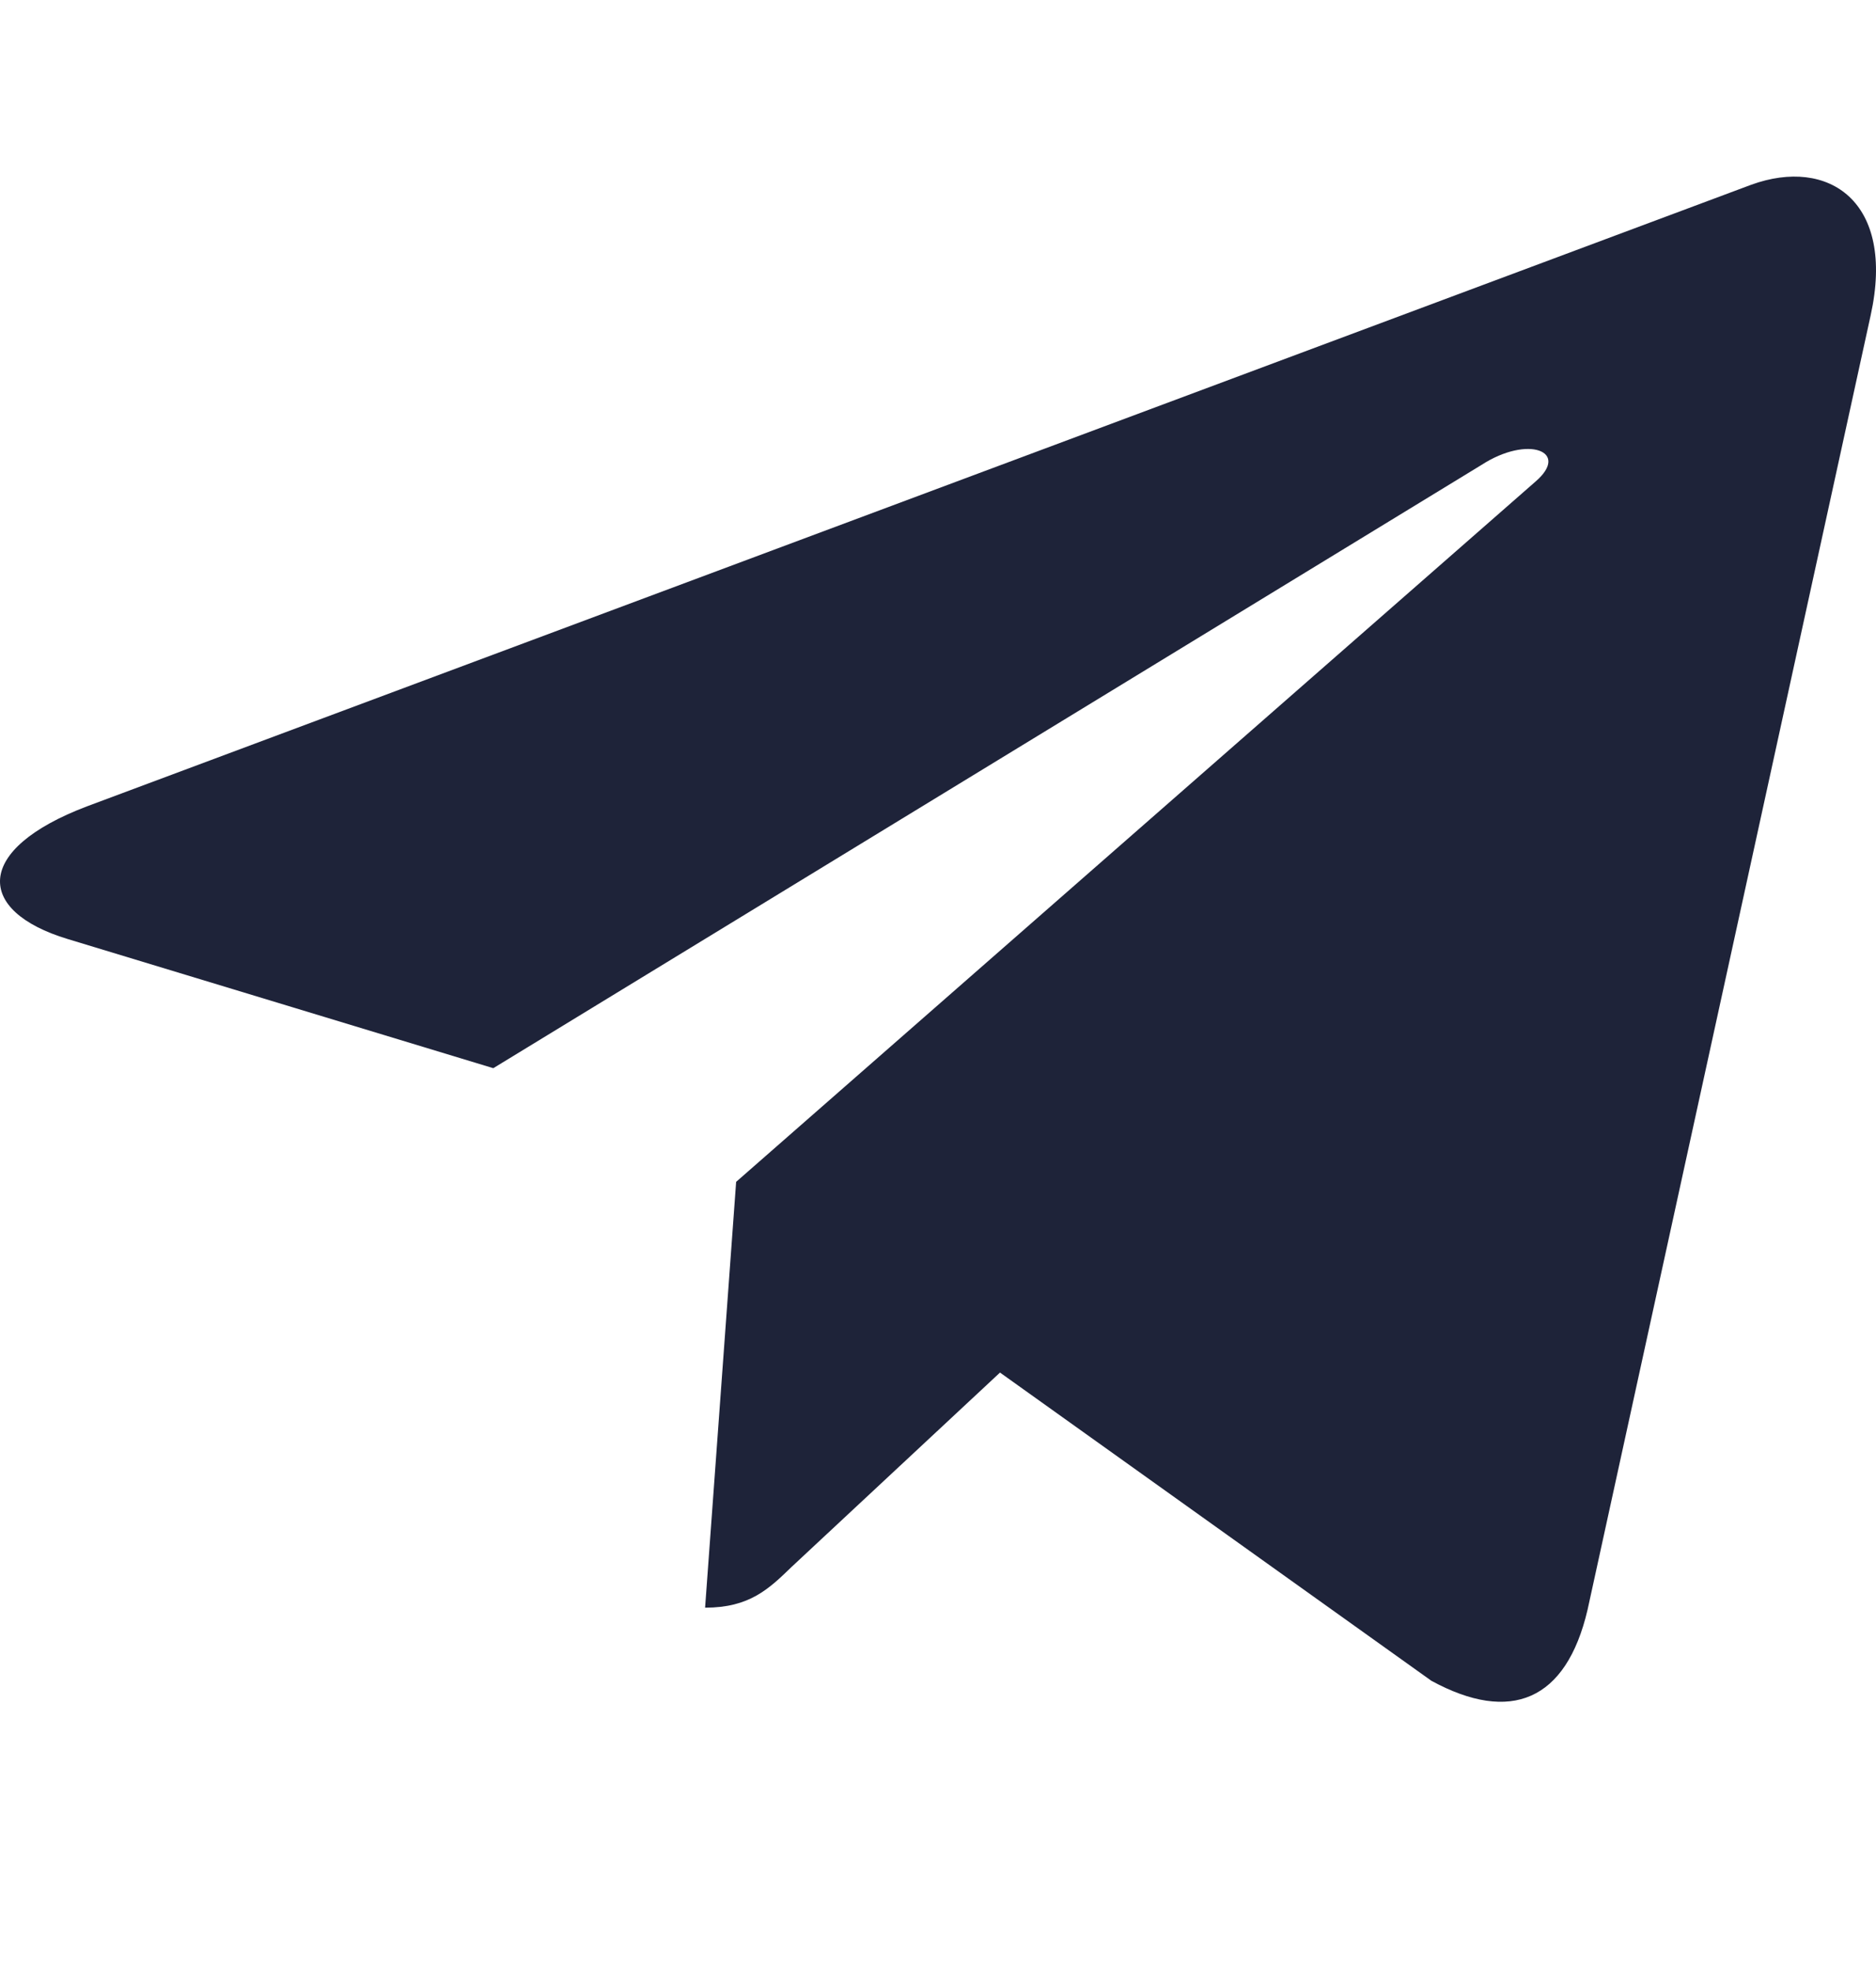 <svg width="20" height="21" viewBox="0 0 20 21" fill="none" xmlns="http://www.w3.org/2000/svg">
<g clip-path="url(#clip0_425_214)">
<path d="M19.943 3.36L16.925 17.151C16.697 18.124 16.103 18.366 15.26 17.908L10.661 14.624L8.442 16.692C8.196 16.93 7.991 17.129 7.517 17.129L7.848 12.592L16.371 5.13C16.742 4.81 16.291 4.632 15.795 4.953L5.259 11.381L0.722 10.005C-0.264 9.707 -0.282 9.049 0.928 8.591L18.671 1.968C19.492 1.67 20.211 2.144 19.943 3.36Z" fill="#1E2339"/>
</g>
<defs>
<clipPath id="clip0_425_214">
<rect width="20" height="20" fill="white" transform="translate(0 0.631)"/>
</clipPath>
</defs>
</svg>
